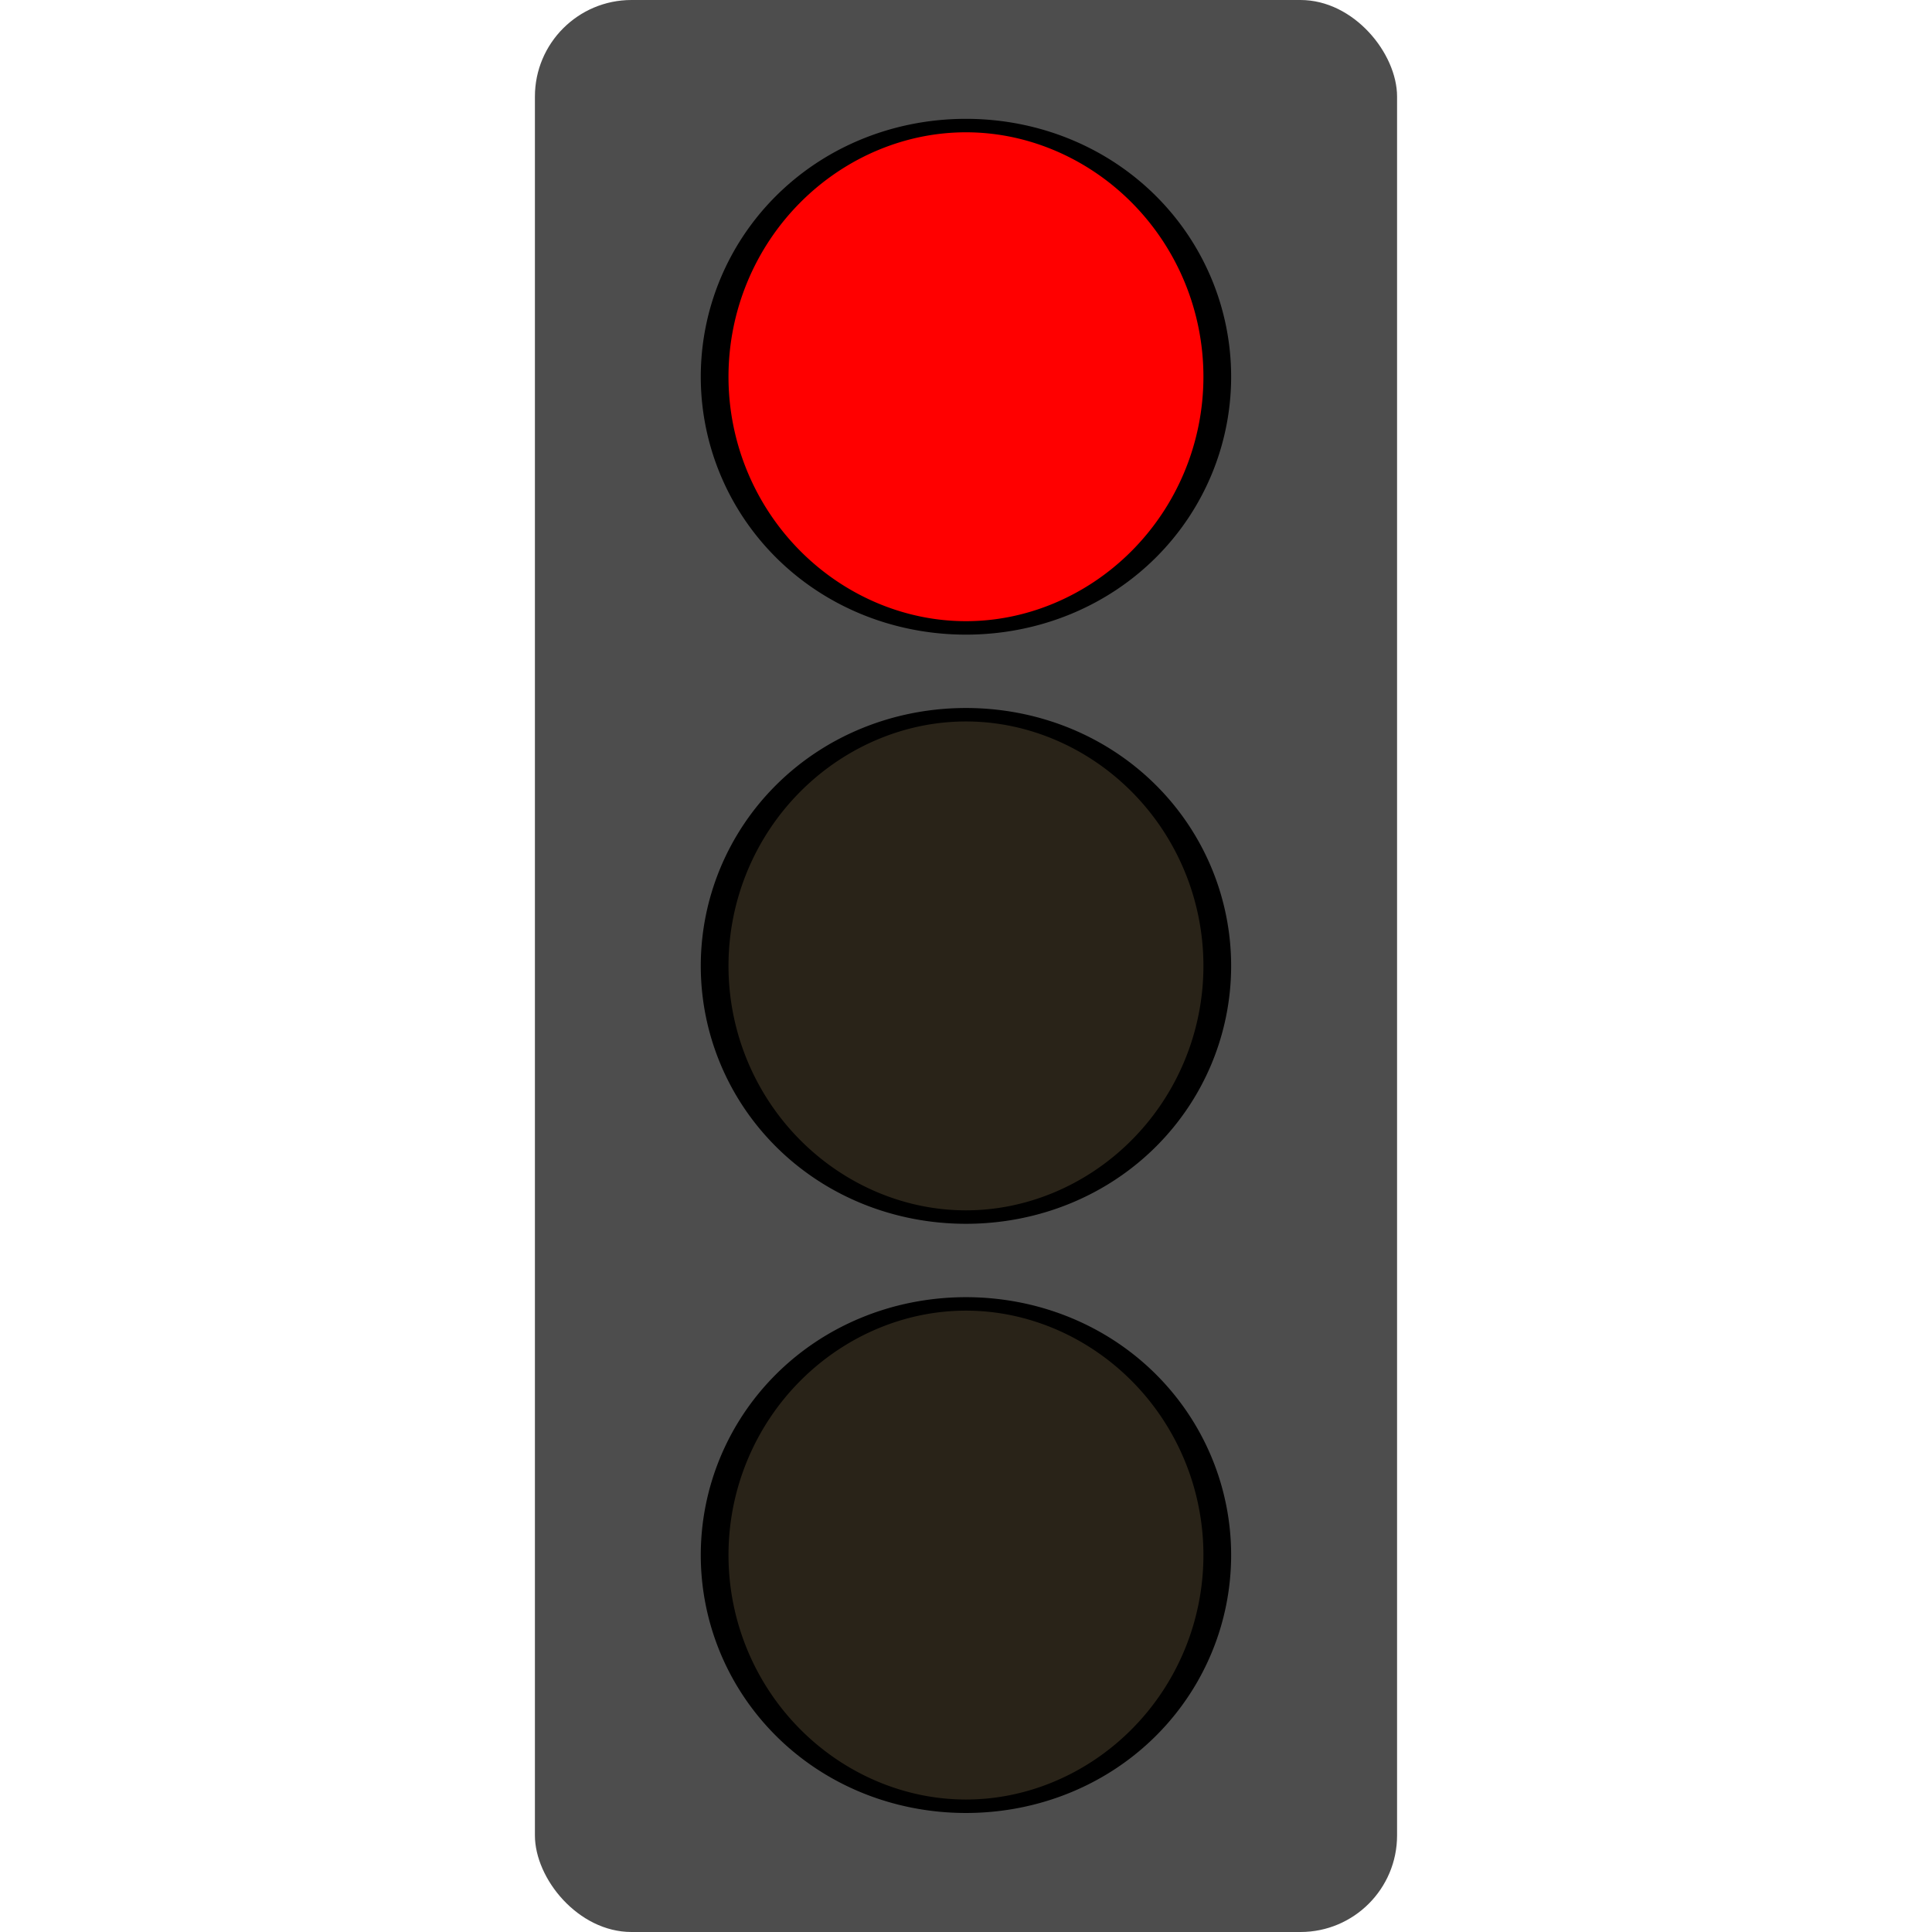 <?xml version="1.0" encoding="UTF-8" standalone="no"?>
<!-- Created with Inkscape (http://www.inkscape.org/) -->

<svg
   xmlns:dc="http://purl.org/dc/elements/1.1/"
   xmlns:cc="http://creativecommons.org/ns#"
   xmlns:rdf="http://www.w3.org/1999/02/22-rdf-syntax-ns#"
   xmlns:svg="http://www.w3.org/2000/svg"
   xmlns="http://www.w3.org/2000/svg"
   xmlns:xlink="http://www.w3.org/1999/xlink"
   xmlns:sodipodi="http://sodipodi.sourceforge.net/DTD/sodipodi-0.dtd"
   xmlns:inkscape="http://www.inkscape.org/namespaces/inkscape"
   width="100"
   height="100"
   id="svg2"
   version="1.1"
   inkscape:version="0.48.0 r9654"
   sodipodi:docname="Ampel.svg">
  <defs
     id="defs4">
    <linearGradient
       id="linearGradient3992">
      <stop
         style="stop-color:#ffffff;stop-opacity:1;"
         offset="0"
         id="stop3994" />
      <stop
         style="stop-color:#ffffff;stop-opacity:0;"
         offset="1"
         id="stop3996" />
    </linearGradient>
    <linearGradient
       inkscape:collect="always"
       xlink:href="#linearGradient3992"
       id="linearGradient3998"
       x1="41.502"
       y1="55.37"
       x2="41.71"
       y2="79.979"
       gradientUnits="userSpaceOnUse"
       gradientTransform="matrix(1.119,0,0,1.353,-9.41,-20.161)" />
    <linearGradient
       inkscape:collect="always"
       xlink:href="#linearGradient3992"
       id="linearGradient4004"
       gradientUnits="userSpaceOnUse"
       gradientTransform="matrix(1.119,0,0,1.353,-25.975,12.003)"
       x1="41.502"
       y1="55.37"
       x2="41.71"
       y2="79.979" />
    <linearGradient
       inkscape:collect="always"
       xlink:href="#linearGradient3992"
       id="linearGradient4008"
       gradientUnits="userSpaceOnUse"
       gradientTransform="matrix(1.119,0,0,1.353,-6.844,-34.268)"
       x1="41.502"
       y1="55.37"
       x2="41.71"
       y2="79.979" />
  </defs>
  <sodipodi:namedview
     id="base"
     pagecolor="#ffffff"
     bordercolor="#666666"
     borderopacity="1.0"
     inkscape:pageopacity="0.0"
     inkscape:pageshadow="2"
     inkscape:zoom="4.795"
     inkscape:cx="44.501093"
     inkscape:cy="20.976516"
     inkscape:document-units="px"
     inkscape:current-layer="layer1"
     showgrid="false"
     inkscape:window-width="749"
     inkscape:window-height="776"
     inkscape:window-x="998"
     inkscape:window-y="130"
     inkscape:window-maximized="0">
    <sodipodi:guide
       position="0,0"
       orientation="0,100"
       id="guide2993" />
    <sodipodi:guide
       position="100,0"
       orientation="-100,0"
       id="guide2995" />
    <sodipodi:guide
       position="100,100"
       orientation="0,-100"
       id="guide2997" />
    <sodipodi:guide
       position="0,100"
       orientation="100,0"
       id="guide2999" />
  </sodipodi:namedview>
  <g
     inkscape:label="Ebene 1"
     inkscape:groupmode="layer"
     id="layer1"
     transform="translate(0,-952.362)">
    <rect
       style="fill:#4d4d4d;fill-opacity:1;stroke:none"
       id="rect4019"
       width="44.625"
       height="100"
       x="27.687"
       y="952.362"
       ry="5"
       rx="5" />
    <path
       sodipodi:type="arc"
       style="fill:#ff0000;stroke:#000000;stroke-width:1.587;stroke-miterlimit:4;stroke-opacity:1;stroke-dasharray:none"
       id="path3976"
       sodipodi:cx="41.501564"
       sodipodi:cy="17.413973"
       sodipodi:rx="14.38999"
       sodipodi:ry="29.614182"
       d="m 55.892,17.414 a 14.39,29.614 0 1 1 -28.78,0 14.39,29.614 0 1 1 28.78,0 z"
       transform="matrix(0.904,0,0,0.439,12.48,964.217)" />
    <path
       transform="matrix(0.904,0,0,0.439,12.48,994.712)"
       d="m 55.892,17.414 a 14.39,29.614 0 1 1 -28.78,0 14.39,29.614 0 1 1 28.78,0 z"
       sodipodi:ry="29.614182"
       sodipodi:rx="14.38999"
       sodipodi:cy="17.413973"
       sodipodi:cx="41.501564"
       id="path3978"
       style="fill:#292318;stroke:#000000;stroke-width:1.587;stroke-miterlimit:4;stroke-opacity:1;stroke-dasharray:none;fill-opacity:1"
       sodipodi:type="arc" />
    <path
       sodipodi:type="arc"
       style="fill:#292318;stroke:#000000;stroke-width:1.587;stroke-miterlimit:4;stroke-opacity:1;stroke-dasharray:none;fill-opacity:1"
       id="path3980"
       sodipodi:cx="41.501564"
       sodipodi:cy="17.413973"
       sodipodi:rx="14.38999"
       sodipodi:ry="29.614182"
       d="m 55.892,17.414 a 14.39,29.614 0 1 1 -28.78,0 14.39,29.614 0 1 1 28.78,0 z"
       transform="matrix(0.904,0,0,0.439,12.48,1025.208)" />
  </g>
</svg>
